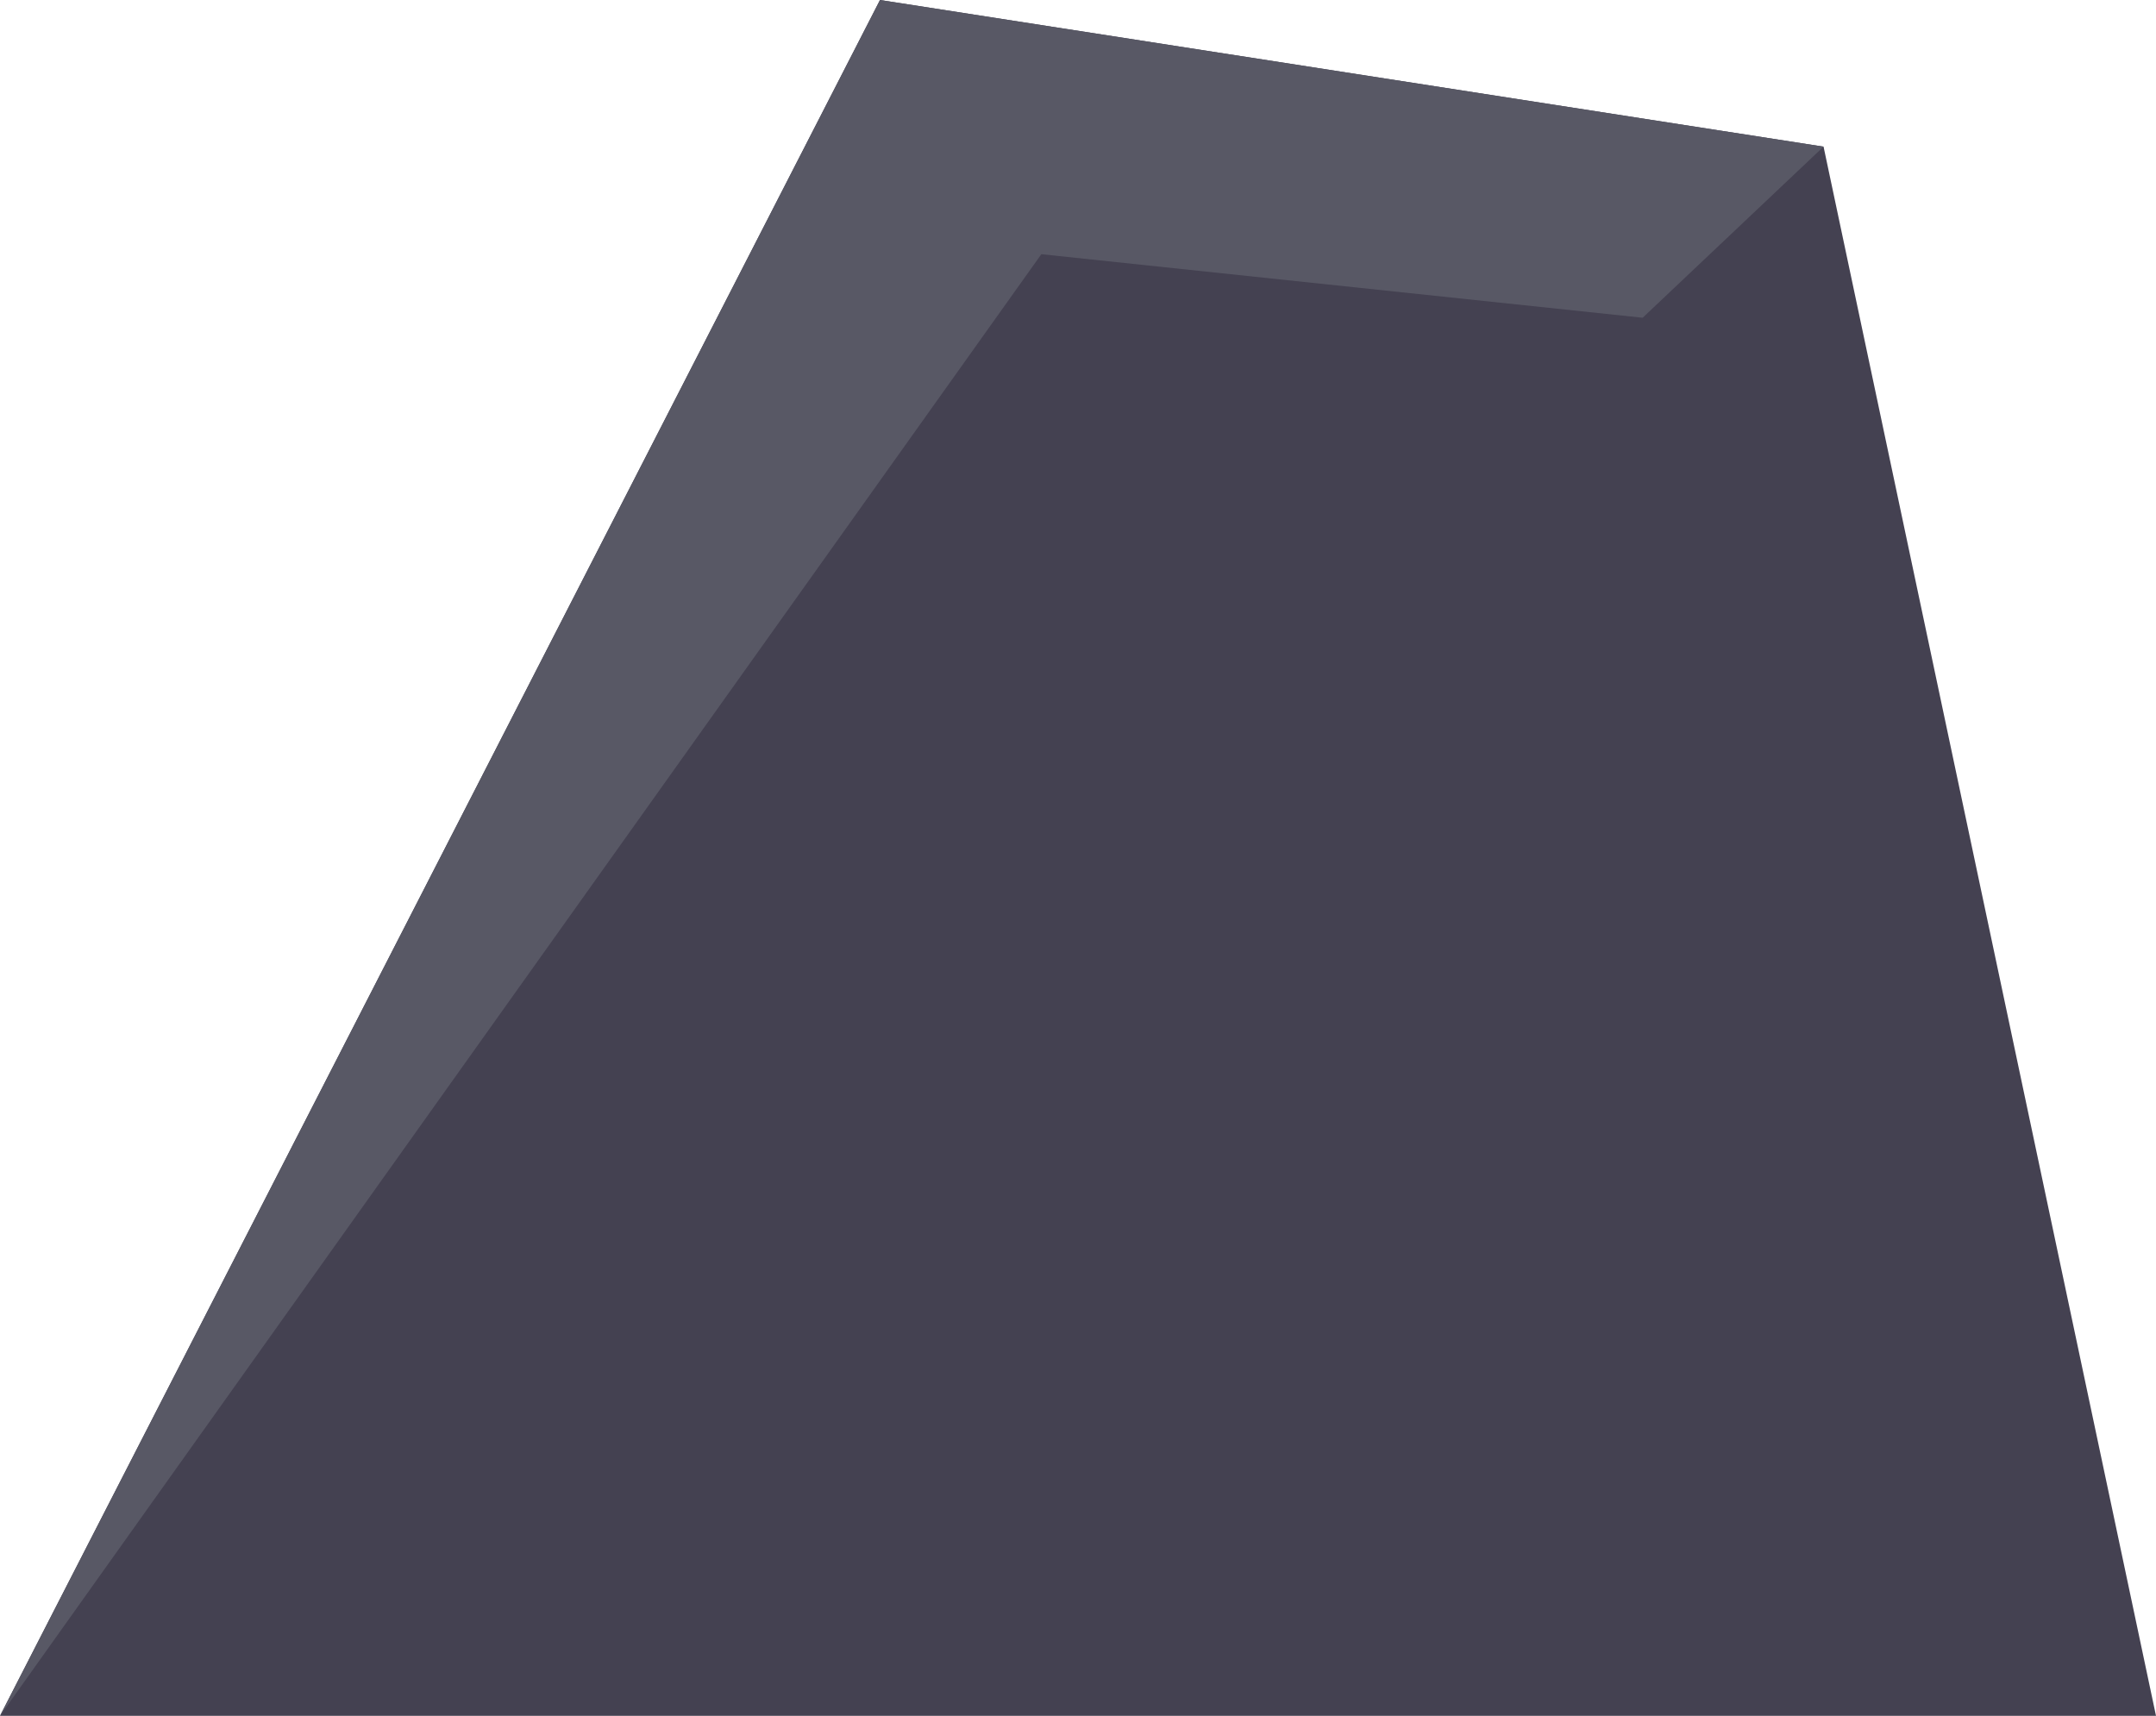 <svg width="441" height="351" viewBox="0 0 441 351" fill="none" xmlns="http://www.w3.org/2000/svg">
<path d="M180 0L373 30L441 351H0L180 0Z" fill="#444151"/>
<path d="M180 0L373 30L336 65L213 52L0 351L180 0Z" fill="#585865"/>
</svg>
